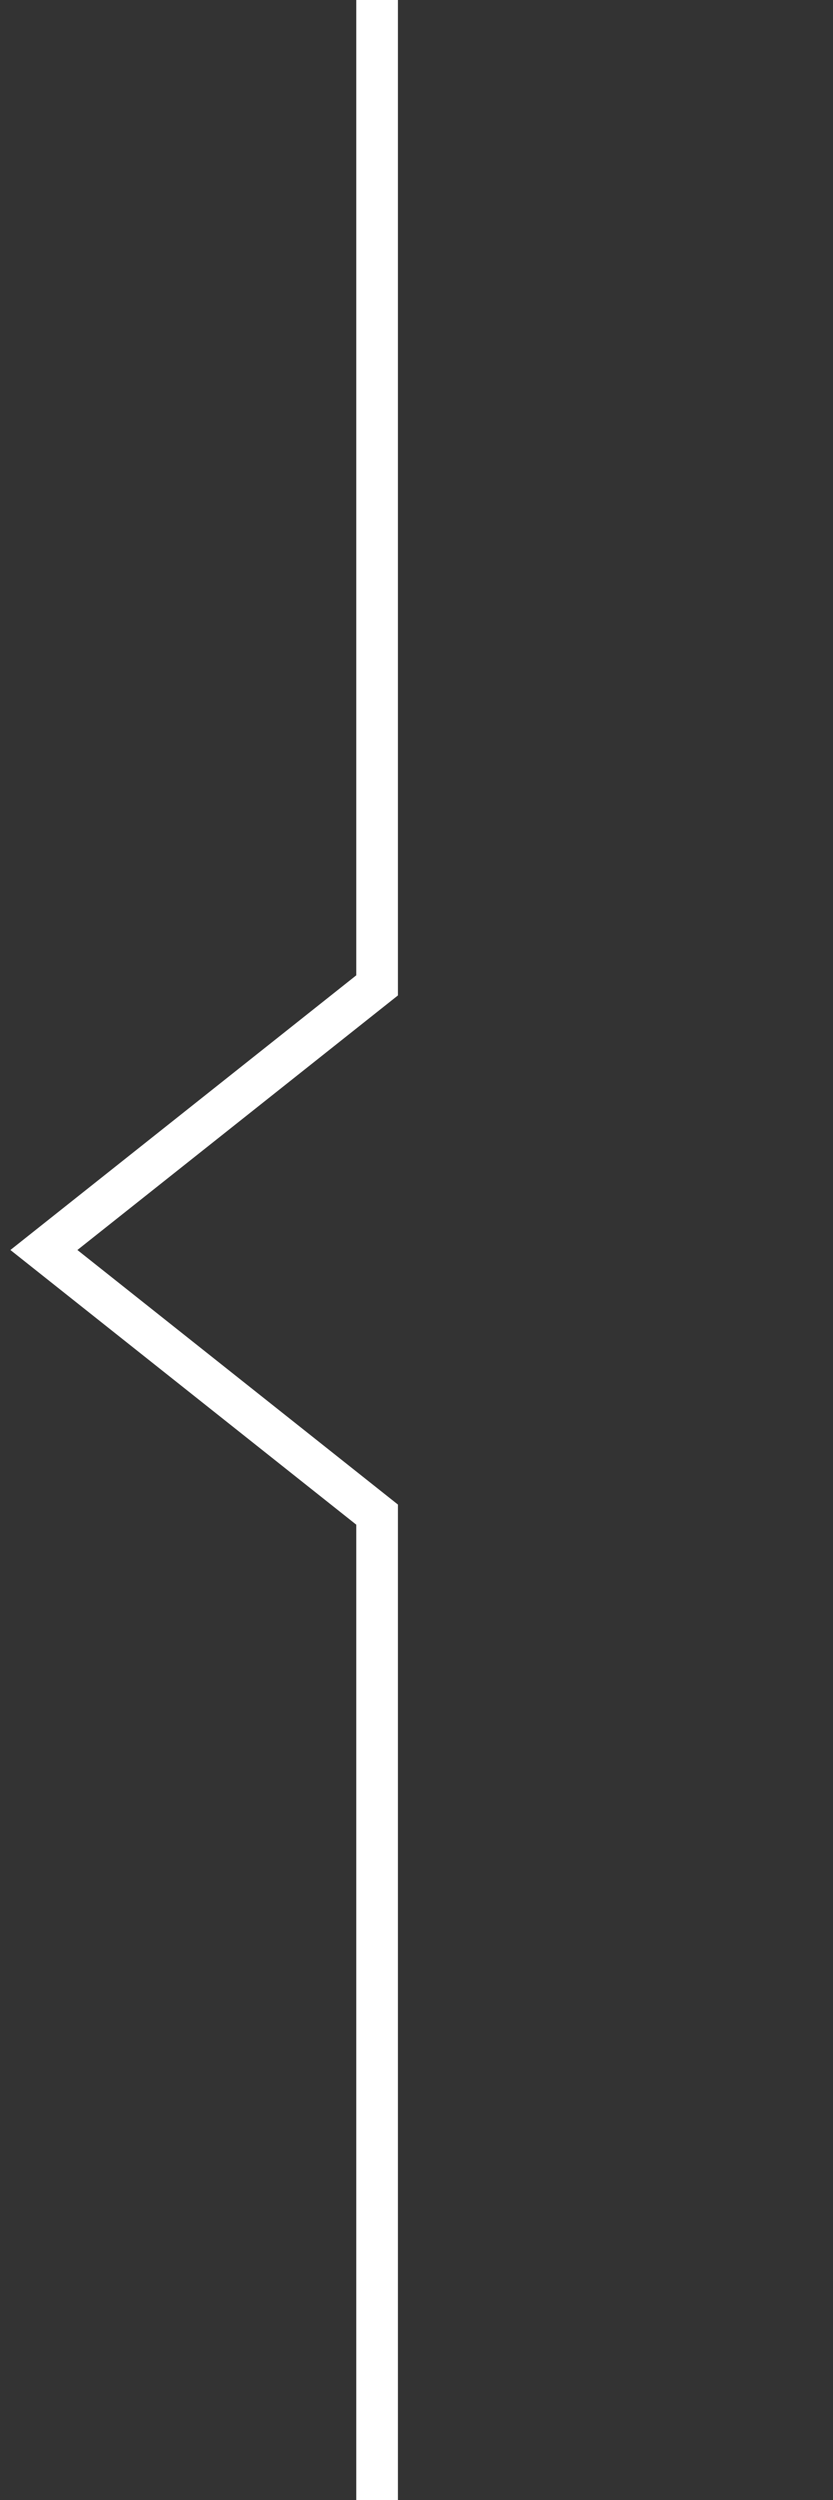 <?xml version="1.0" encoding="utf-8"?>
<!-- Generator: Adobe Illustrator 15.0.0, SVG Export Plug-In  -->
<!DOCTYPE svg PUBLIC "-//W3C//DTD SVG 1.1//EN" "http://www.w3.org/Graphics/SVG/1.1/DTD/svg11.dtd">
<svg version="1.1"
	 xmlns="http://www.w3.org/2000/svg" xmlns:xlink="http://www.w3.org/1999/xlink" xmlns:a="http://ns.adobe.com/AdobeSVGViewerExtensions/3.0/"
	 x="0px" y="0px" width="20px" height="60px" viewBox="-0.25 0 20 60" overflow="visible" enable-background="new -0.25 0 20 60"
	 xml:space="preserve">
<rect x="-0.25" y="0" width="20" height="60" fill="#333333" stroke="none"/>
<defs>
</defs>
<polyline fill="none" stroke="#FFFFFF" stroke-miterlimit="10" points="8.804,60 8.804,36.351 0.804,30 8.804,23.649 8.804,0 "/>
</svg>
